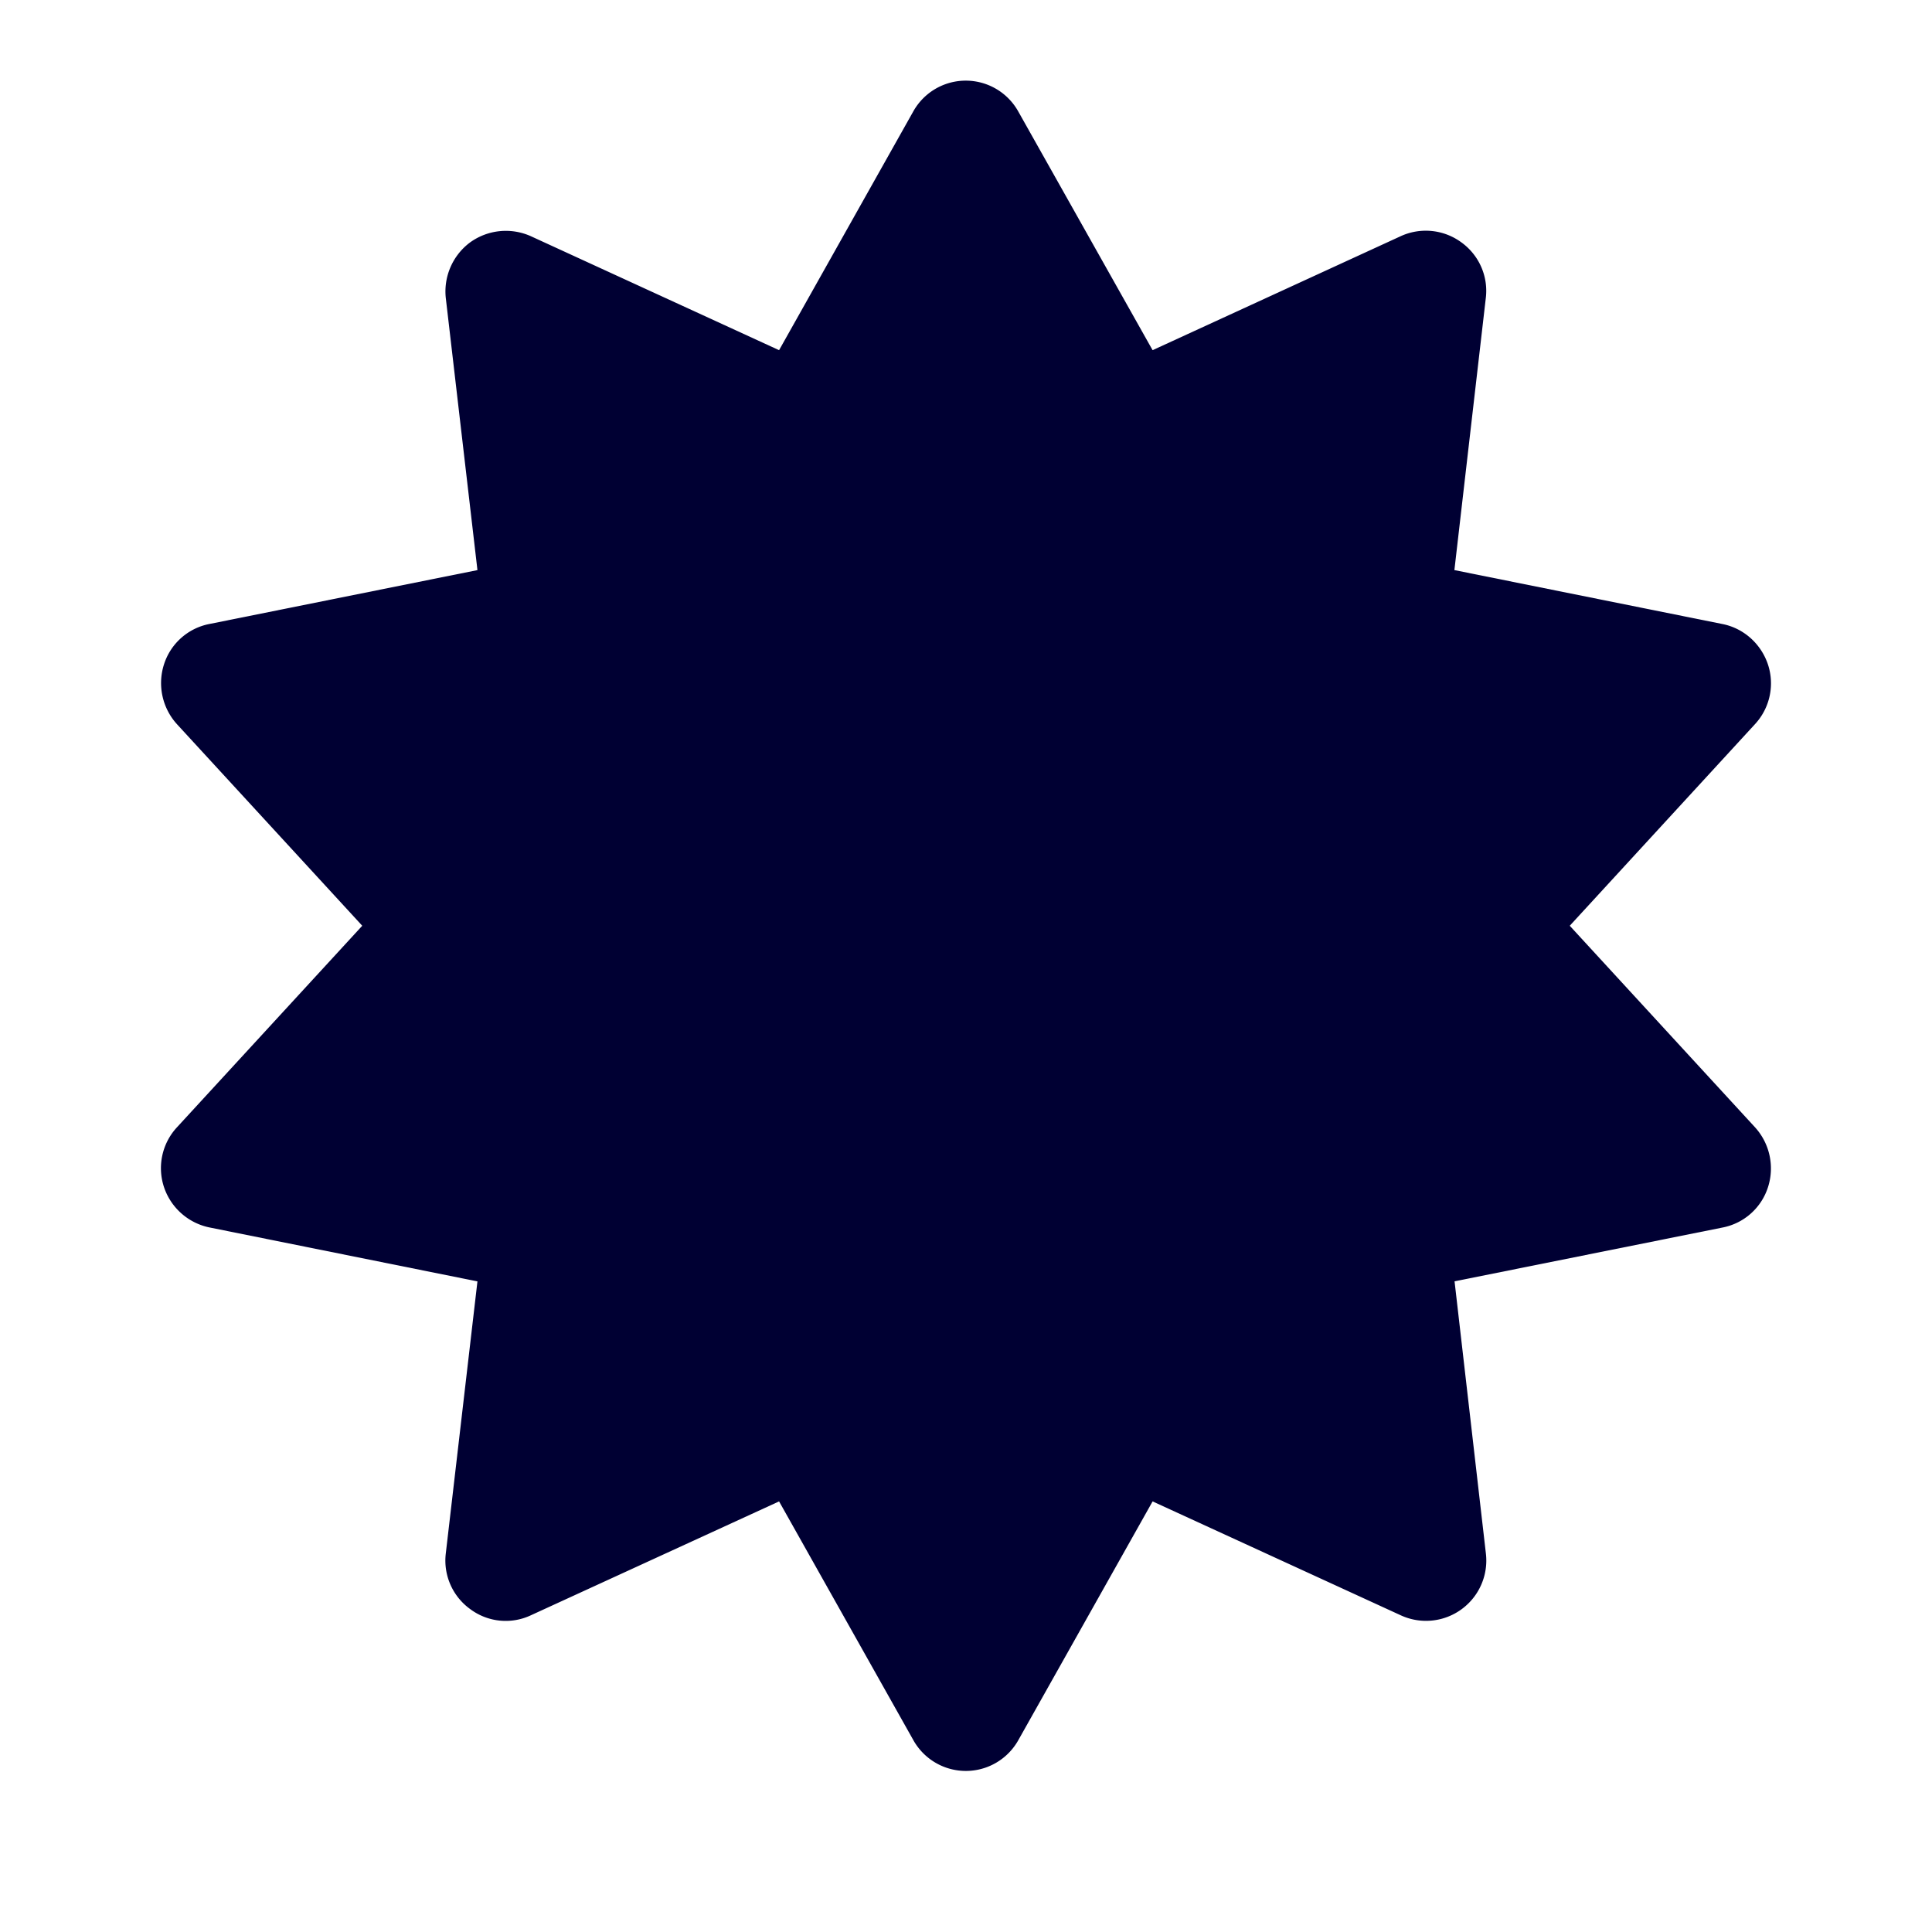 <svg width="24" height="24" fill="none" xmlns="http://www.w3.org/2000/svg"><path d="M21.8 14.002a.76.76 0 0 1 .164.741.74.74 0 0 1-.567.506l-3.328.668.389 3.379a.749.749 0 0 1-1.057.77l-3.083-1.415-1.667 2.964a.747.747 0 0 1-1.306 0l-1.667-2.964-3.084 1.415a.736.736 0 0 1-.754-.078.743.743 0 0 1-.302-.692l.393-3.378-3.328-.67a.756.756 0 0 1-.567-.505.747.747 0 0 1 .163-.74L4.5 11.5 2.2 8.998a.76.76 0 0 1-.164-.741.74.74 0 0 1 .567-.506l3.328-.669-.393-3.378a.76.76 0 0 1 .302-.693.759.759 0 0 1 .754-.077L9.678 4.35l1.666-2.964a.747.747 0 0 1 1.306 0l1.668 2.964L17.4 2.934a.747.747 0 0 1 .754.077c.221.16.336.424.303.693l-.39 3.378 3.33.67c.263.052.48.245.566.505a.747.747 0 0 1-.163.74L19.5 11.5l2.3 2.502Z" fill="#003"/></svg>